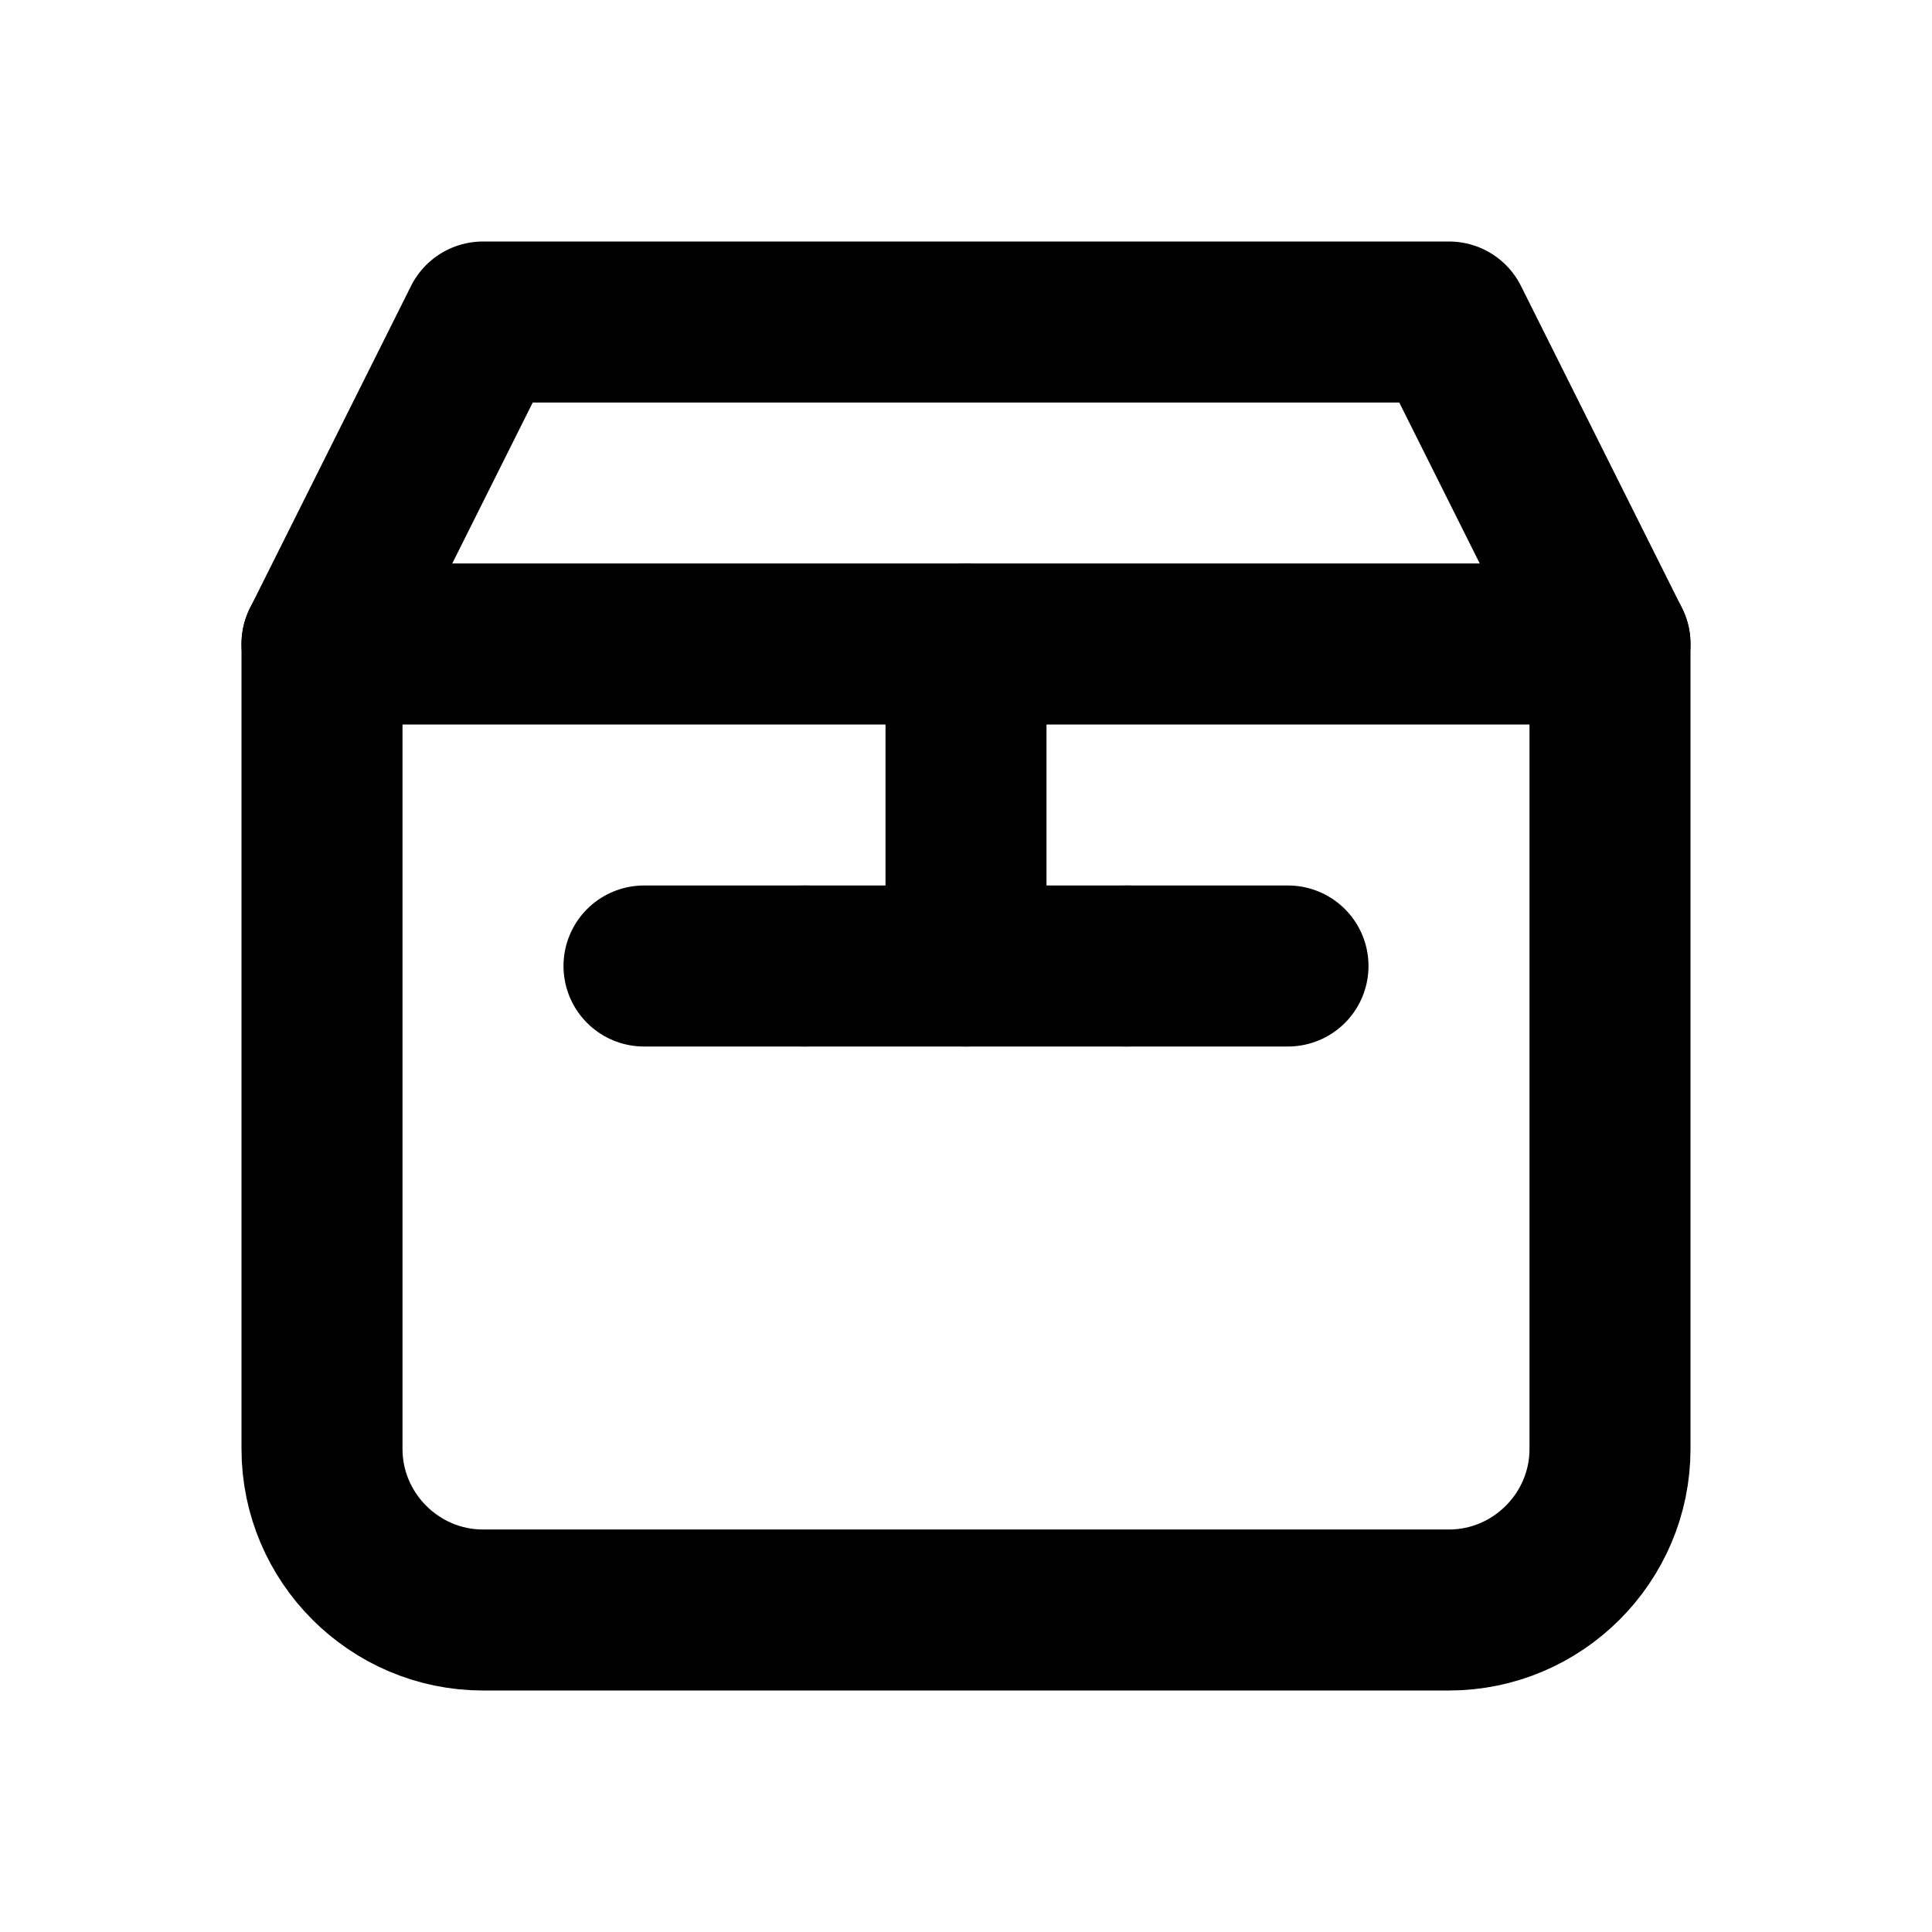 <svg width="24" height="24" viewBox="0 0 24 24" fill="none" xmlns="http://www.w3.org/2000/svg">
  <path d="M4 8H20V18C20 19.1 19.1 20 18 20H6C4.9 20 4 19.1 4 18V8Z" stroke="currentColor" stroke-width="2" stroke-linecap="round" stroke-linejoin="round"/>
  <path d="M4 8L6 4H18L20 8" stroke="currentColor" stroke-width="2" stroke-linecap="round" stroke-linejoin="round"/>
  <path d="M8 12H16" stroke="currentColor" stroke-width="2" stroke-linecap="round"/>
  <circle cx="10" cy="12" r="1" fill="currentColor"/>
  <circle cx="14" cy="12" r="1" fill="currentColor"/>
  <path d="M12 8V12" stroke="currentColor" stroke-width="2" stroke-linecap="round"/>
</svg>

